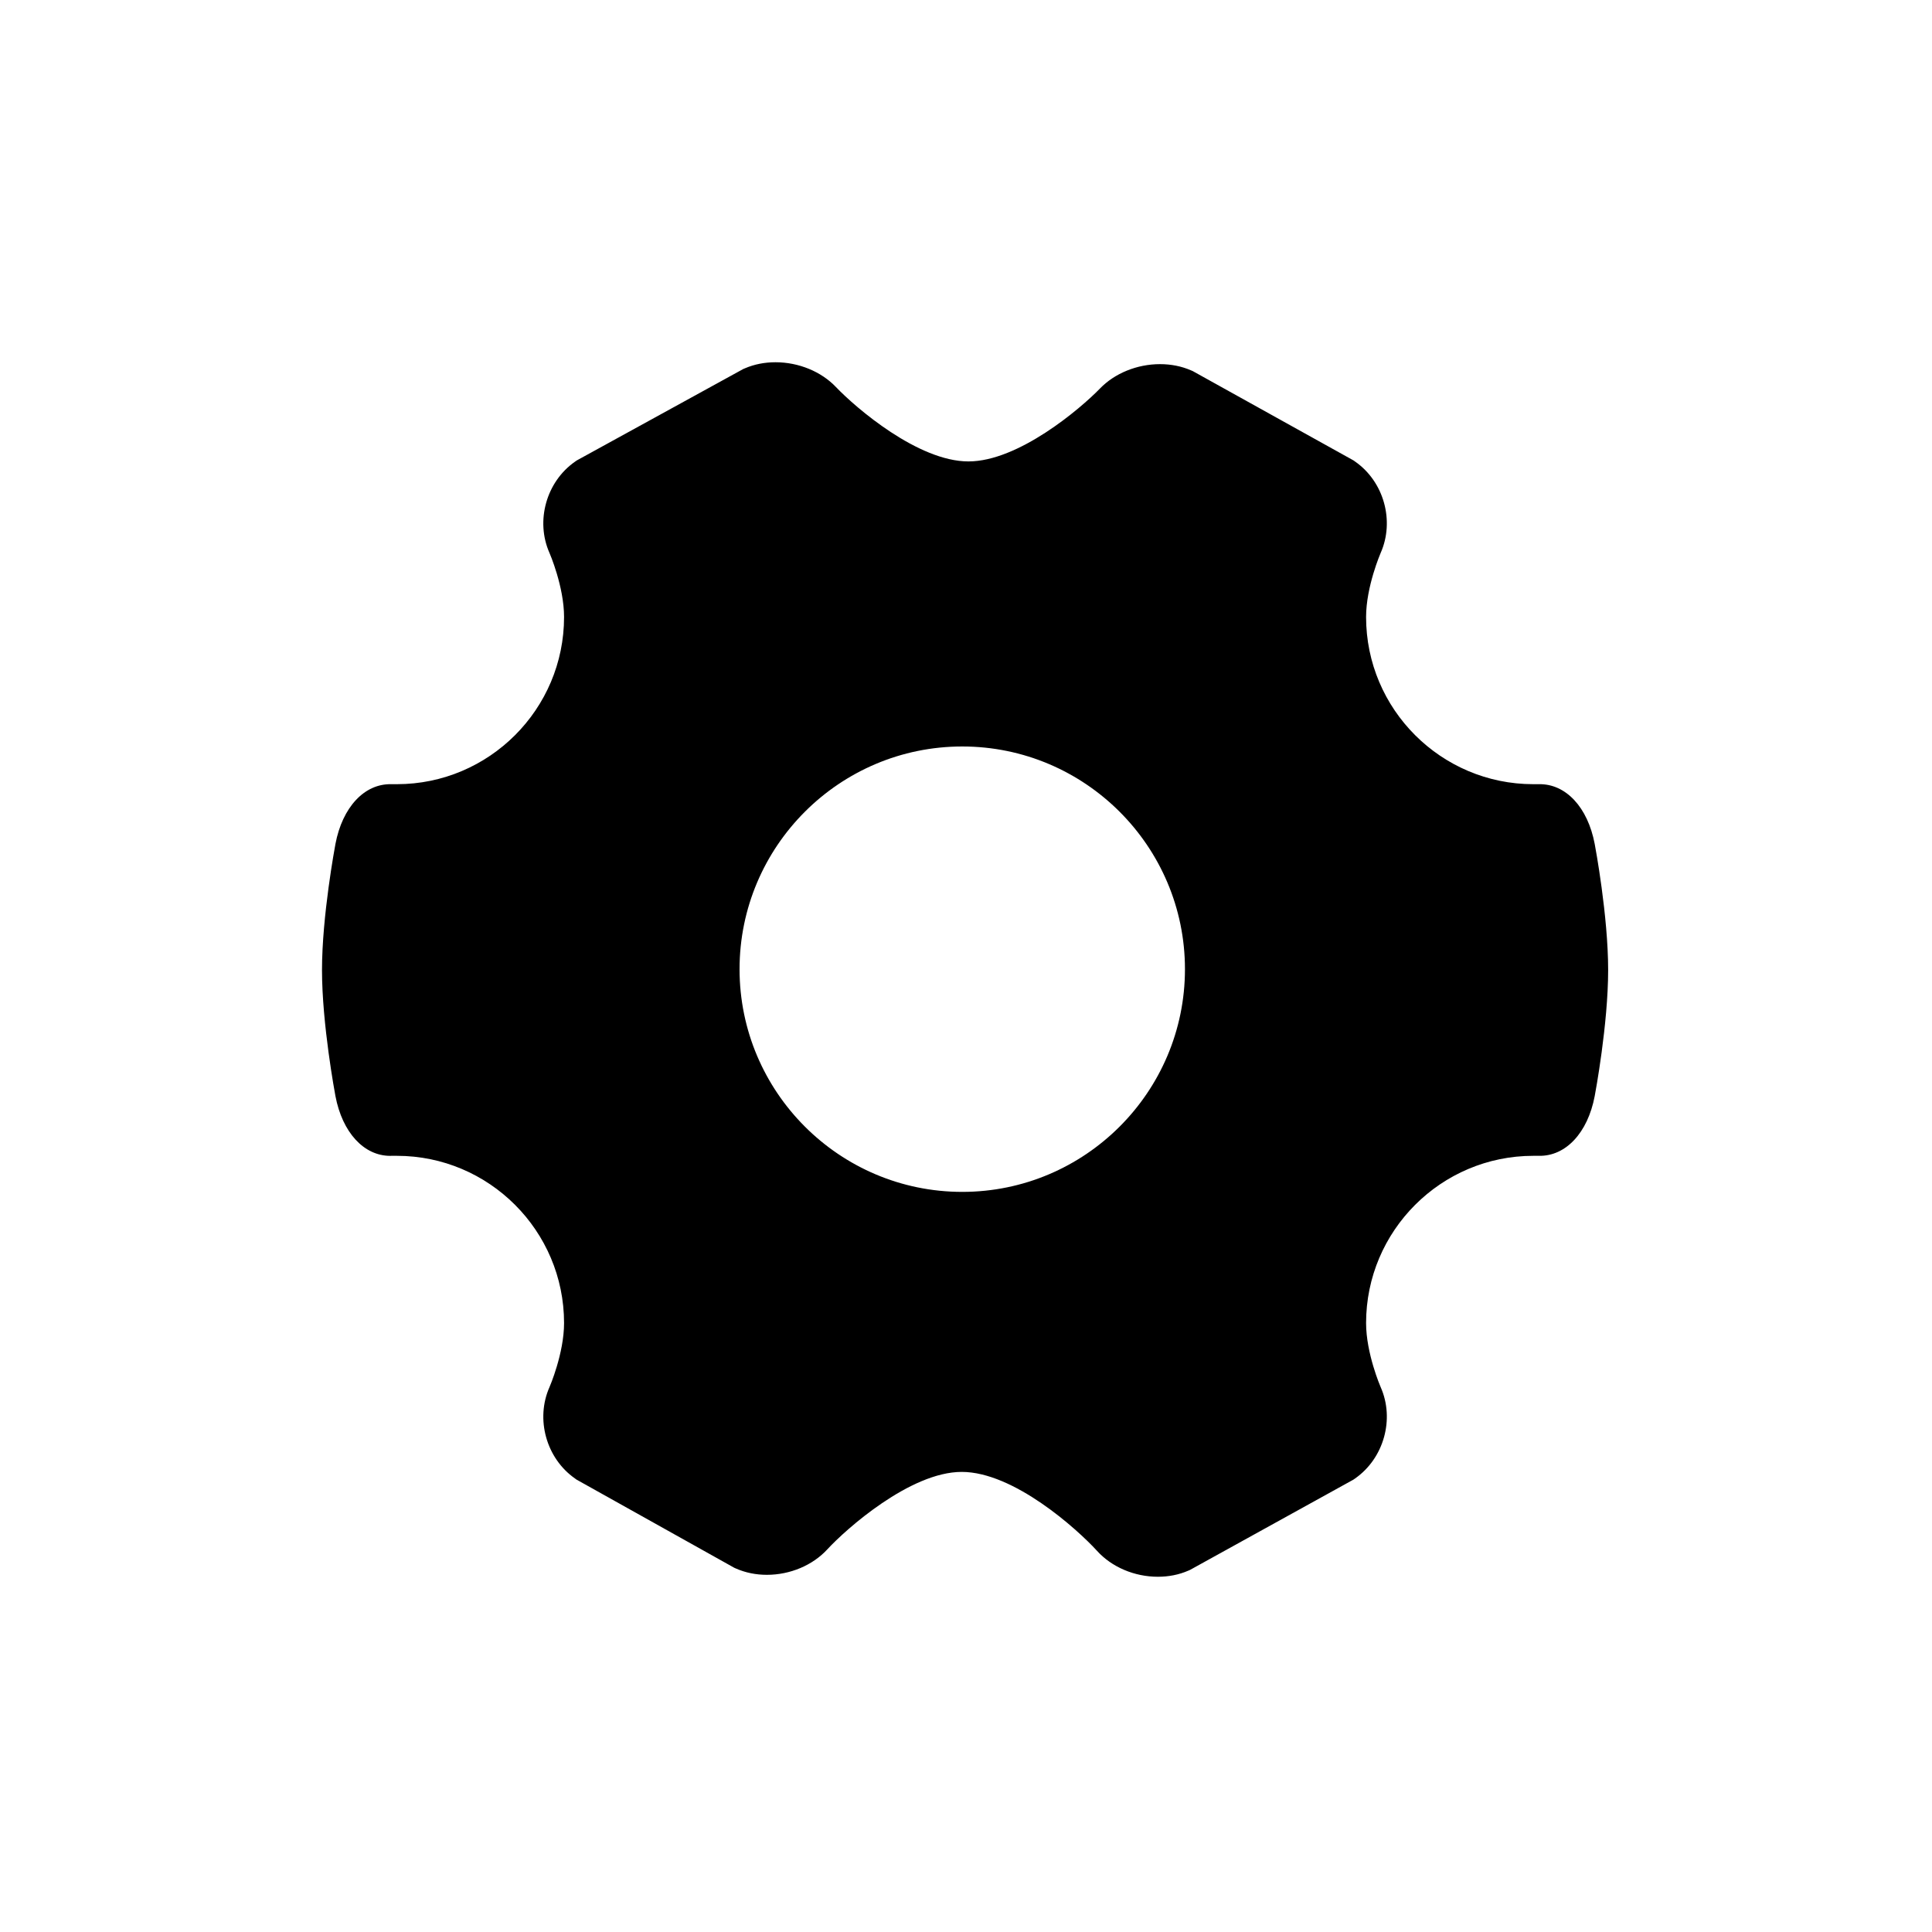 <?xml version="1.0" encoding="UTF-8"?>
<svg width="48px" height="48px" viewBox="0 0 48 48" version="1.1" xmlns="http://www.w3.org/2000/svg" xmlns:xlink="http://www.w3.org/1999/xlink">
    <!-- Generator: Sketch 44.1 (41455) - http://www.bohemiancoding.com/sketch -->
    <title>Group 42</title>
    <desc>Created with Sketch.</desc>
    <defs></defs>
    <g id="Page-1" stroke="none" stroke-width="1" fill="none" fill-rule="evenodd">
        <g id="Group-42">
            <g id="Group-32">
                <rect id="Rectangle-17-Copy-4" x="0" y="0" width="48" height="48"></rect>
                <path d="M28.767,39.174 C28.767,39.174 28.767,39.174 28.767,39.174 C28.185,39.174 27.621,38.934 27.256,38.531 C26.758,37.986 25.183,36.569 23.894,36.569 C22.613,36.569 21.014,37.994 20.554,38.494 C20.19,38.89 19.629,39.126 19.053,39.126 C18.779,39.126 18.52,39.073 18.284,38.969 L18.243,38.951 L14.323,36.76 L14.285,36.732 C13.571,36.233 13.299,35.256 13.653,34.46 C13.656,34.454 14.014,33.626 14.014,32.871 C14.014,30.58 12.151,28.716 9.86,28.716 L9.721,28.716 C9.713,28.717 9.704,28.717 9.696,28.717 C9.039,28.717 8.505,28.134 8.334,27.232 C8.321,27.16 8,25.448 8,24.1 C8,22.752 8.321,21.04 8.334,20.968 C8.507,20.055 9.053,19.468 9.721,19.483 L9.86,19.483 C12.151,19.483 14.014,17.62 14.014,15.329 C14.014,14.574 13.656,13.746 13.652,13.738 C13.299,12.943 13.572,11.966 14.289,11.468 L14.329,11.44 L18.466,9.168 L18.509,9.15 C18.742,9.05 18.997,9 19.267,9 C19.842,9 20.404,9.231 20.771,9.618 C21.261,10.131 22.808,11.464 24.061,11.464 C25.301,11.464 26.839,10.157 27.327,9.654 C27.693,9.274 28.251,9.047 28.82,9.047 C29.095,9.047 29.355,9.099 29.592,9.202 L29.634,9.22 L33.629,11.44 L33.668,11.468 C34.383,11.966 34.655,12.943 34.301,13.74 C34.299,13.746 33.94,14.574 33.94,15.329 C33.94,17.62 35.804,19.483 38.095,19.483 L38.233,19.483 C38.9,19.469 39.447,20.054 39.62,20.968 C39.634,21.04 39.954,22.752 39.954,24.1 C39.954,25.448 39.634,27.159 39.62,27.232 C39.447,28.145 38.9,28.73 38.233,28.716 L38.095,28.716 C35.804,28.716 33.94,30.58 33.94,32.871 C33.94,33.626 34.298,34.453 34.302,34.462 C34.655,35.256 34.382,36.233 33.667,36.732 L33.627,36.76 L29.564,39.005 L29.522,39.023 C29.29,39.124 29.035,39.174 28.767,39.174 Z M23.907,29.612 C26.958,29.612 29.44,27.13 29.44,24.079 C29.44,21.028 26.958,18.546 23.907,18.546 C20.856,18.546 18.374,21.028 18.374,24.079 C18.374,27.13 20.856,29.612 23.907,29.612 Z" id="Combined-Shape-Copy" fill="#000000" fill-rule="nonzero"></path>
            </g>
        </g>
    </g>
</svg>
